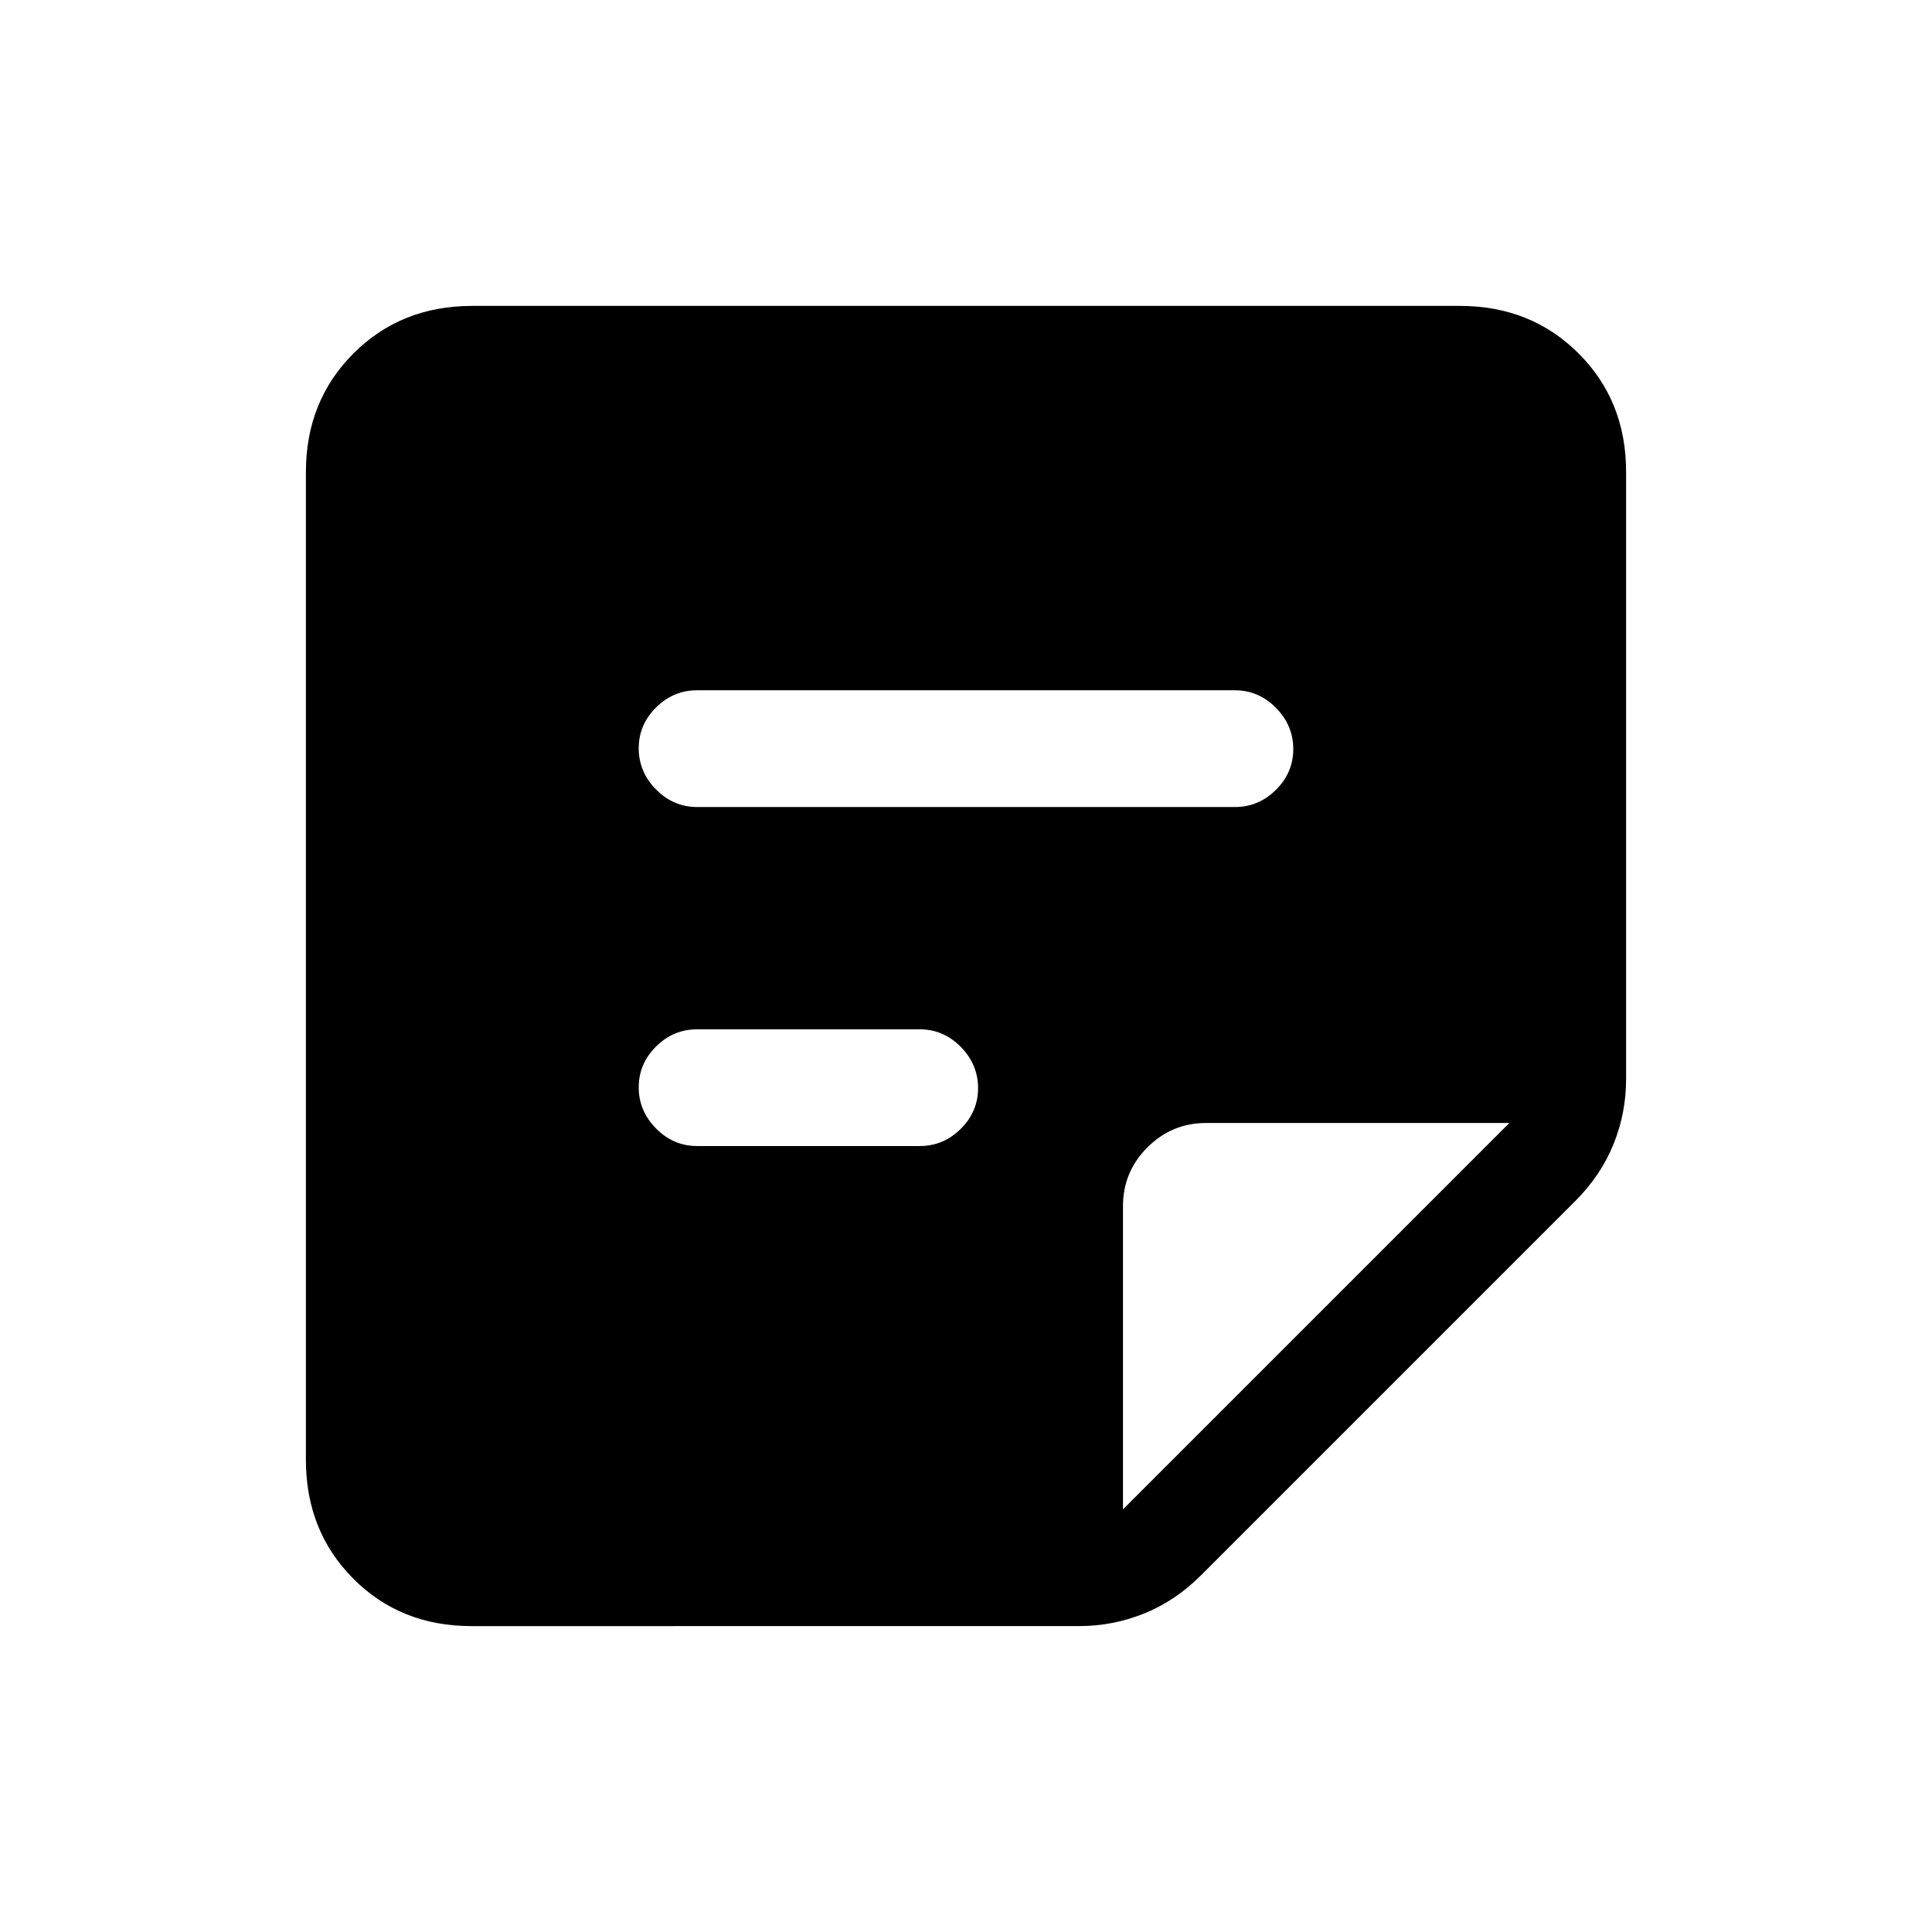 <svg xmlns="http://www.w3.org/2000/svg" height="20" viewBox="0 -960 960 960" width="20"><path d="m558-210 192-192H599.31q-17.03 0-29.17 12.14T558-360.69V-210Zm-323.72 58q-35.32 0-58.8-23.63Q152-199.26 152-234.62v-490.76q0-35.36 23.63-58.99Q199.26-808 234.62-808h490.76q35.36 0 58.99 23.6Q808-760.81 808-725.51v301.83q0 16.64-6.23 32.16-6.23 15.52-19.13 28.42L596.9-177.36q-12.9 12.9-28.45 19.13-15.56 6.23-32.21 6.23H234.28Zm112.1-238.54H457q11.8 0 20.4-8.55 8.6-8.54 8.6-20.26 0-11.73-8.6-20.46t-20.4-8.73H346.38q-11.8 0-20.4 8.55-8.6 8.55-8.6 20.27 0 11.72 8.6 20.45 8.6 8.73 20.4 8.73Zm0-168.46h267.24q11.8 0 20.4-8.55 8.6-8.54 8.6-20.27 0-11.72-8.6-20.45-8.6-8.73-20.4-8.73H346.38q-11.8 0-20.4 8.55-8.6 8.54-8.6 20.27 0 11.72 8.6 20.45 8.6 8.73 20.4 8.73Z"/></svg>